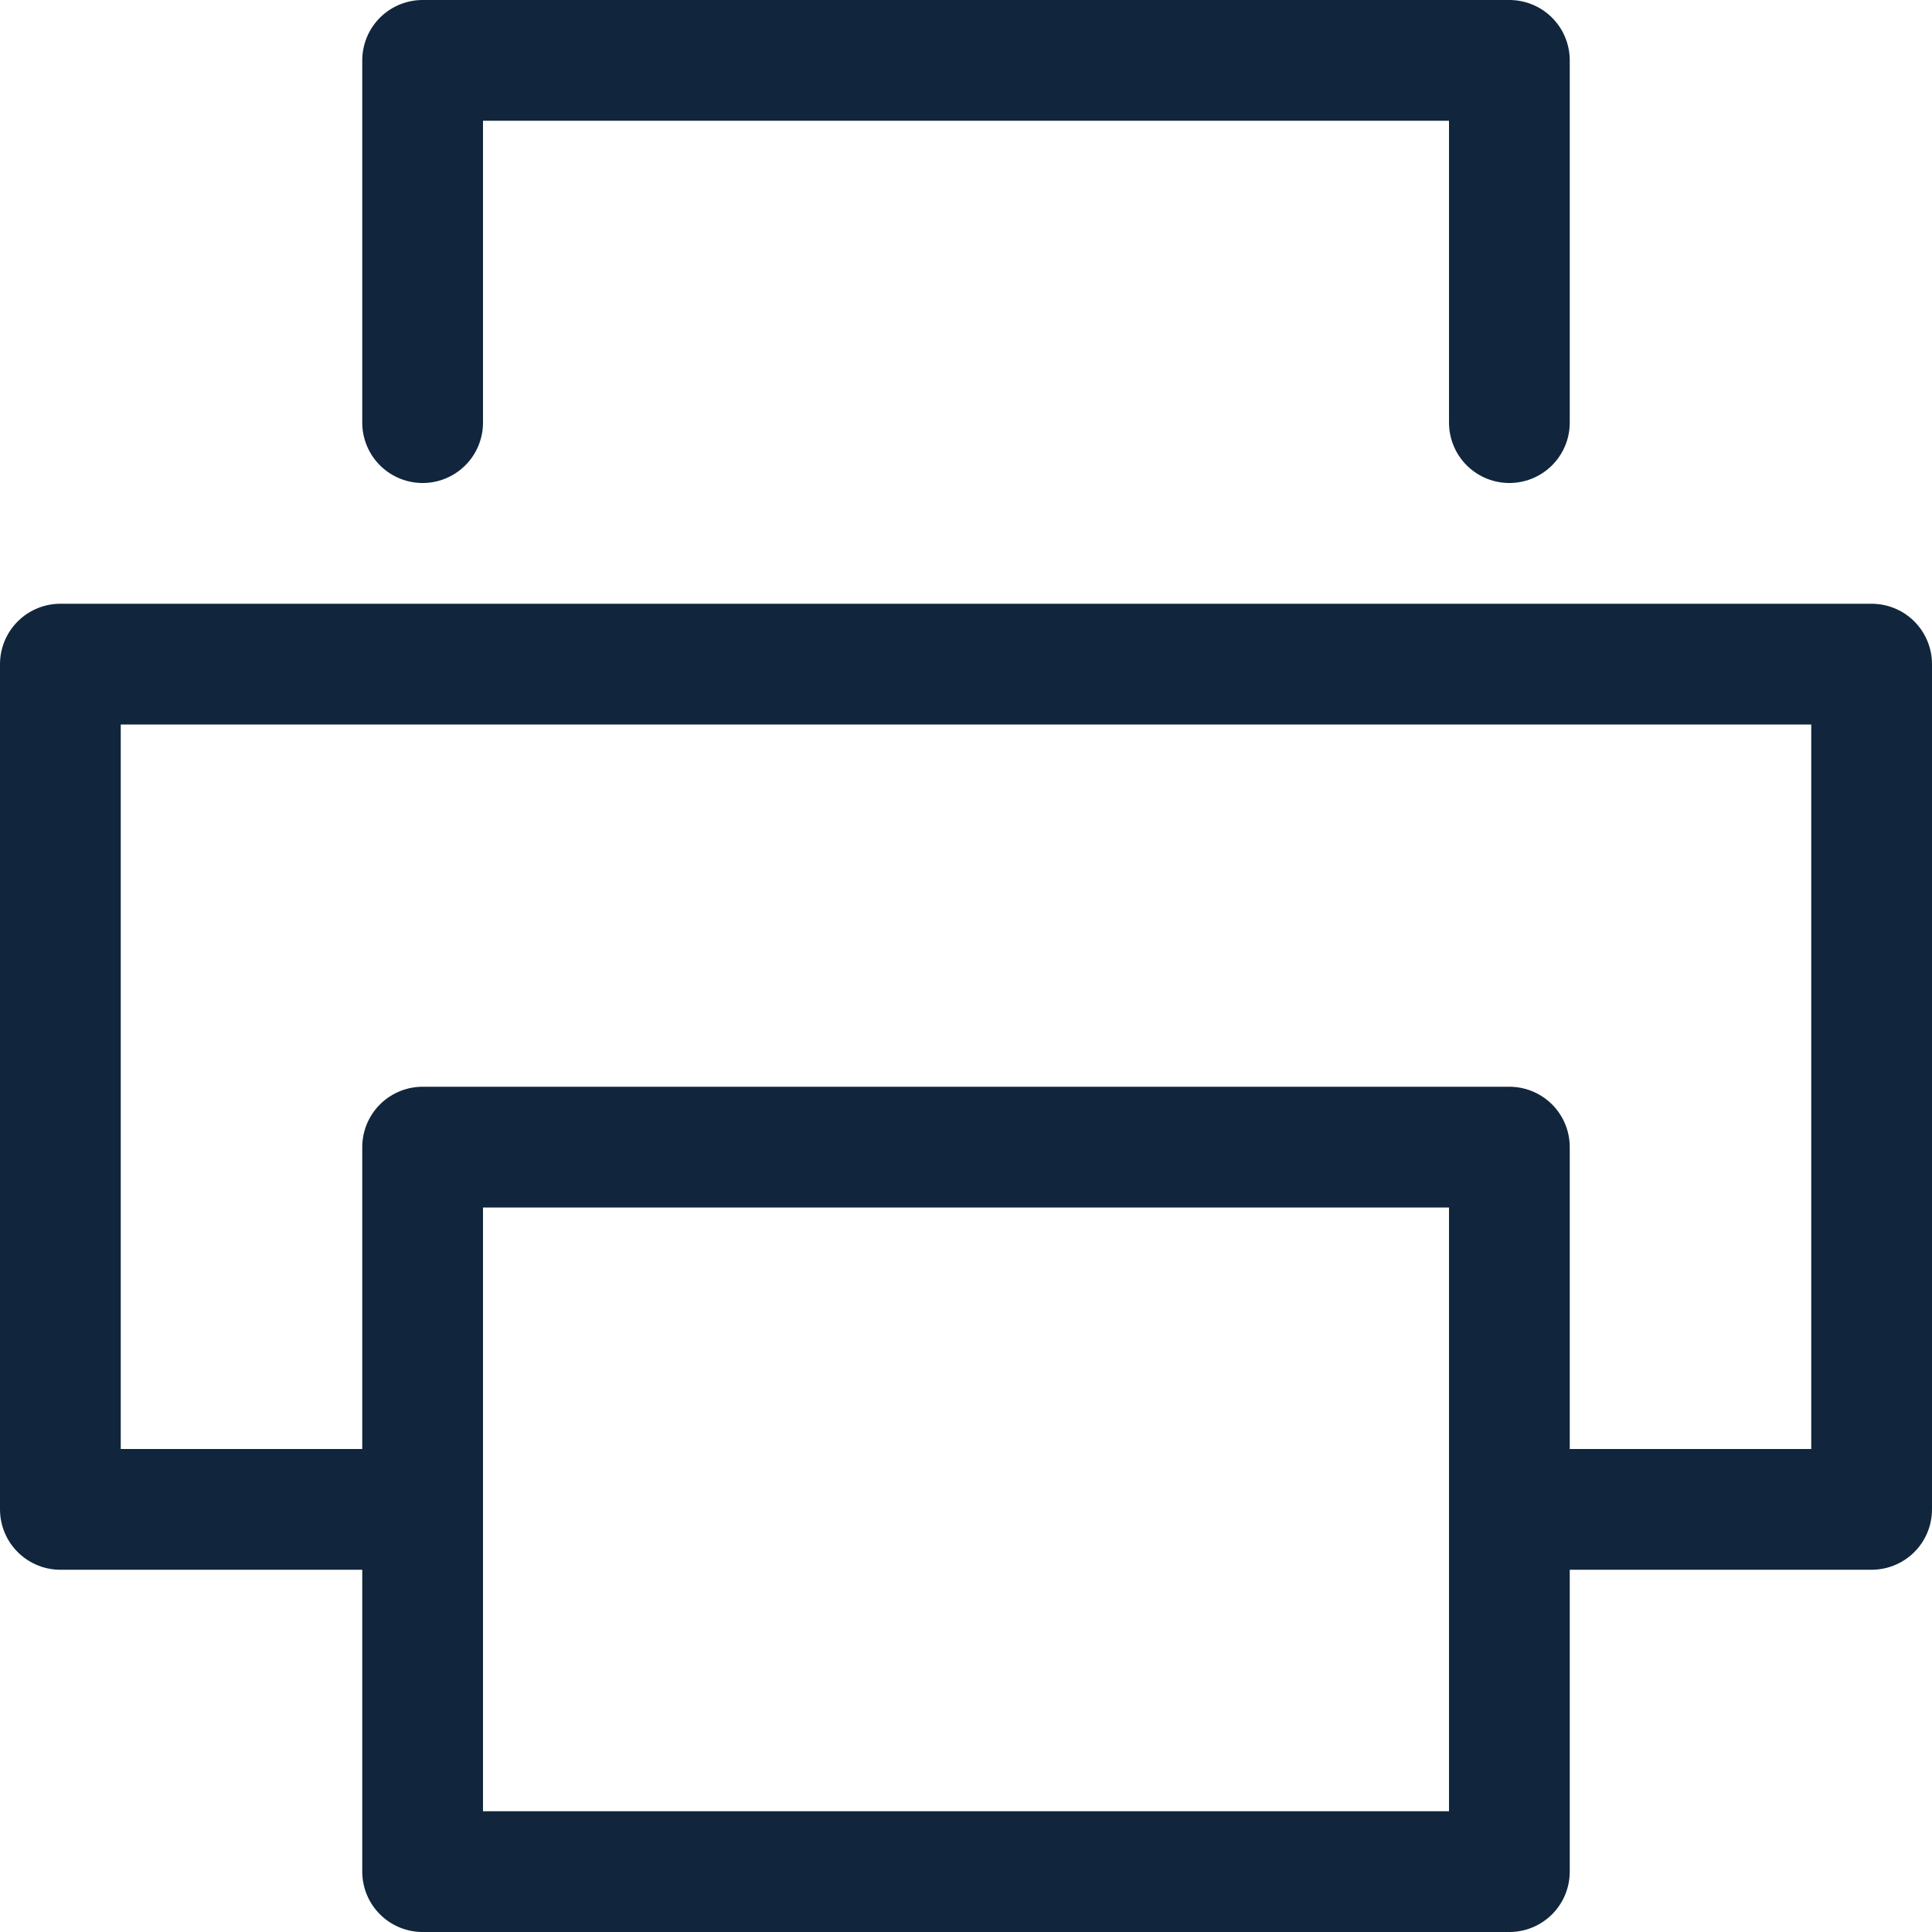 <svg xmlns="http://www.w3.org/2000/svg" width="16" height="16" viewBox="0 0 16 16"><defs><style>.a{fill:none;stroke:#11263c;stroke-linecap:round;stroke-linejoin:round;}</style></defs><g transform="translate(0.5 0.5)"><path class="a" d="M3.5,3.5V.5h9v3" transform="translate(-0.5 -0.5)"/><path class="a" d="M3.5,12.5H.5v-7h15v7h-3" transform="translate(-0.5 -0.5)"/><rect class="a" width="9" height="6" transform="translate(3 9)"/></g></svg>